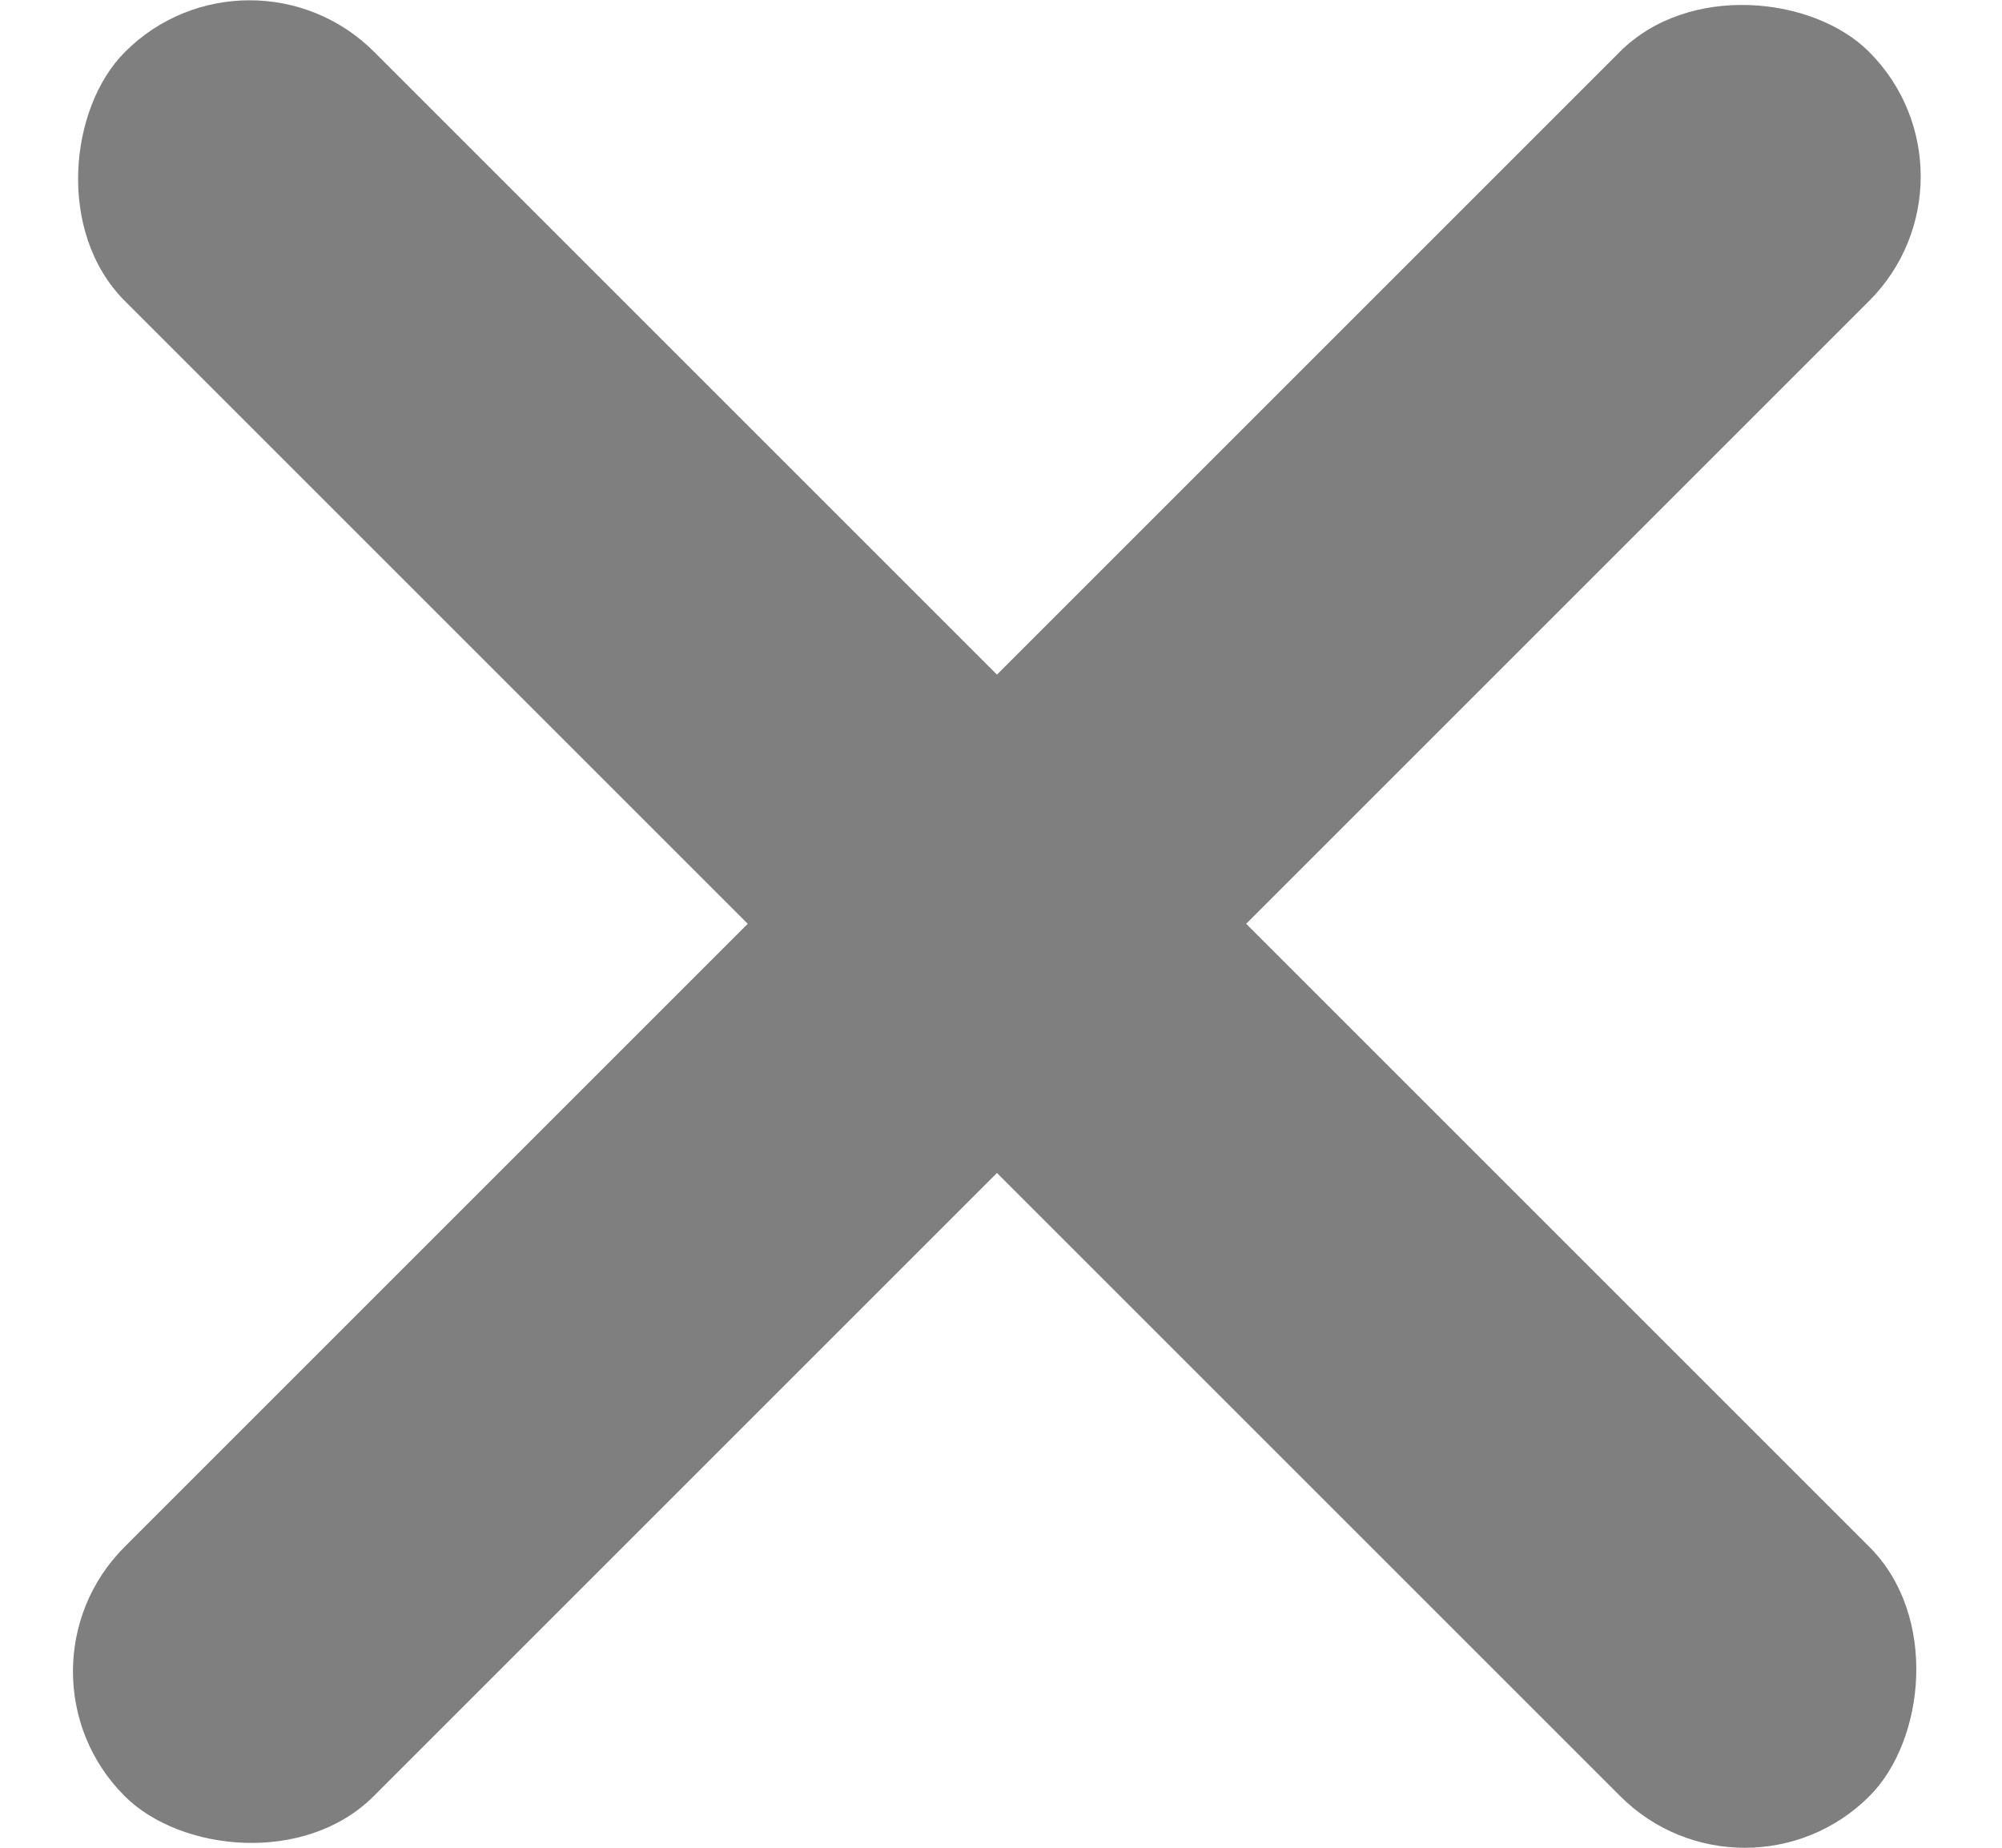 <svg width="13" height="12" viewBox="0 0 13 12" fill="none" xmlns="http://www.w3.org/2000/svg">
<rect width="16.022" height="2.289" rx="1.144" transform="matrix(0.707 -0.707 0.707 0.707 0 10.855)" fill="#7F7F7F"/>
<rect width="16.022" height="2.289" rx="1.144" transform="matrix(-0.707 -0.707 0.707 -0.707 11.33 12.474)" fill="#7F7F7F"/>
</svg>

